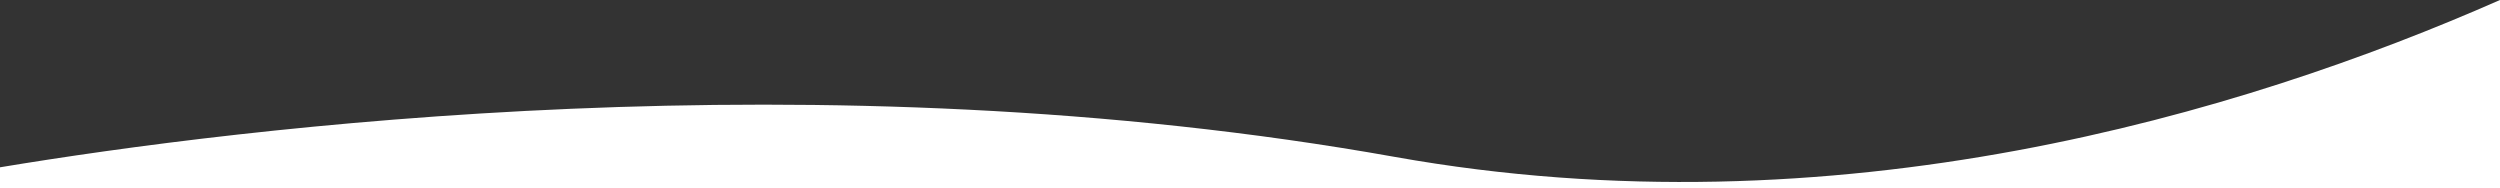 <svg xmlns="http://www.w3.org/2000/svg" viewBox="0 0 1920 144.49"><rect x="0" y="0" width="1920" height="144.49" fill="#333333" stroke="none"/><defs>
</defs><g id="Layer_2" data-name="Layer 2"><g id="Layer_1-2" data-name="Layer 1">

<path fill="white" class="cls-1" d="M1920,0V144.49H0v-16c183.41-30.41,629.71-86.79,1071.14-8C1410.64,181.1,1722,87.12,1920,0Z"/>

</g></g></svg>
